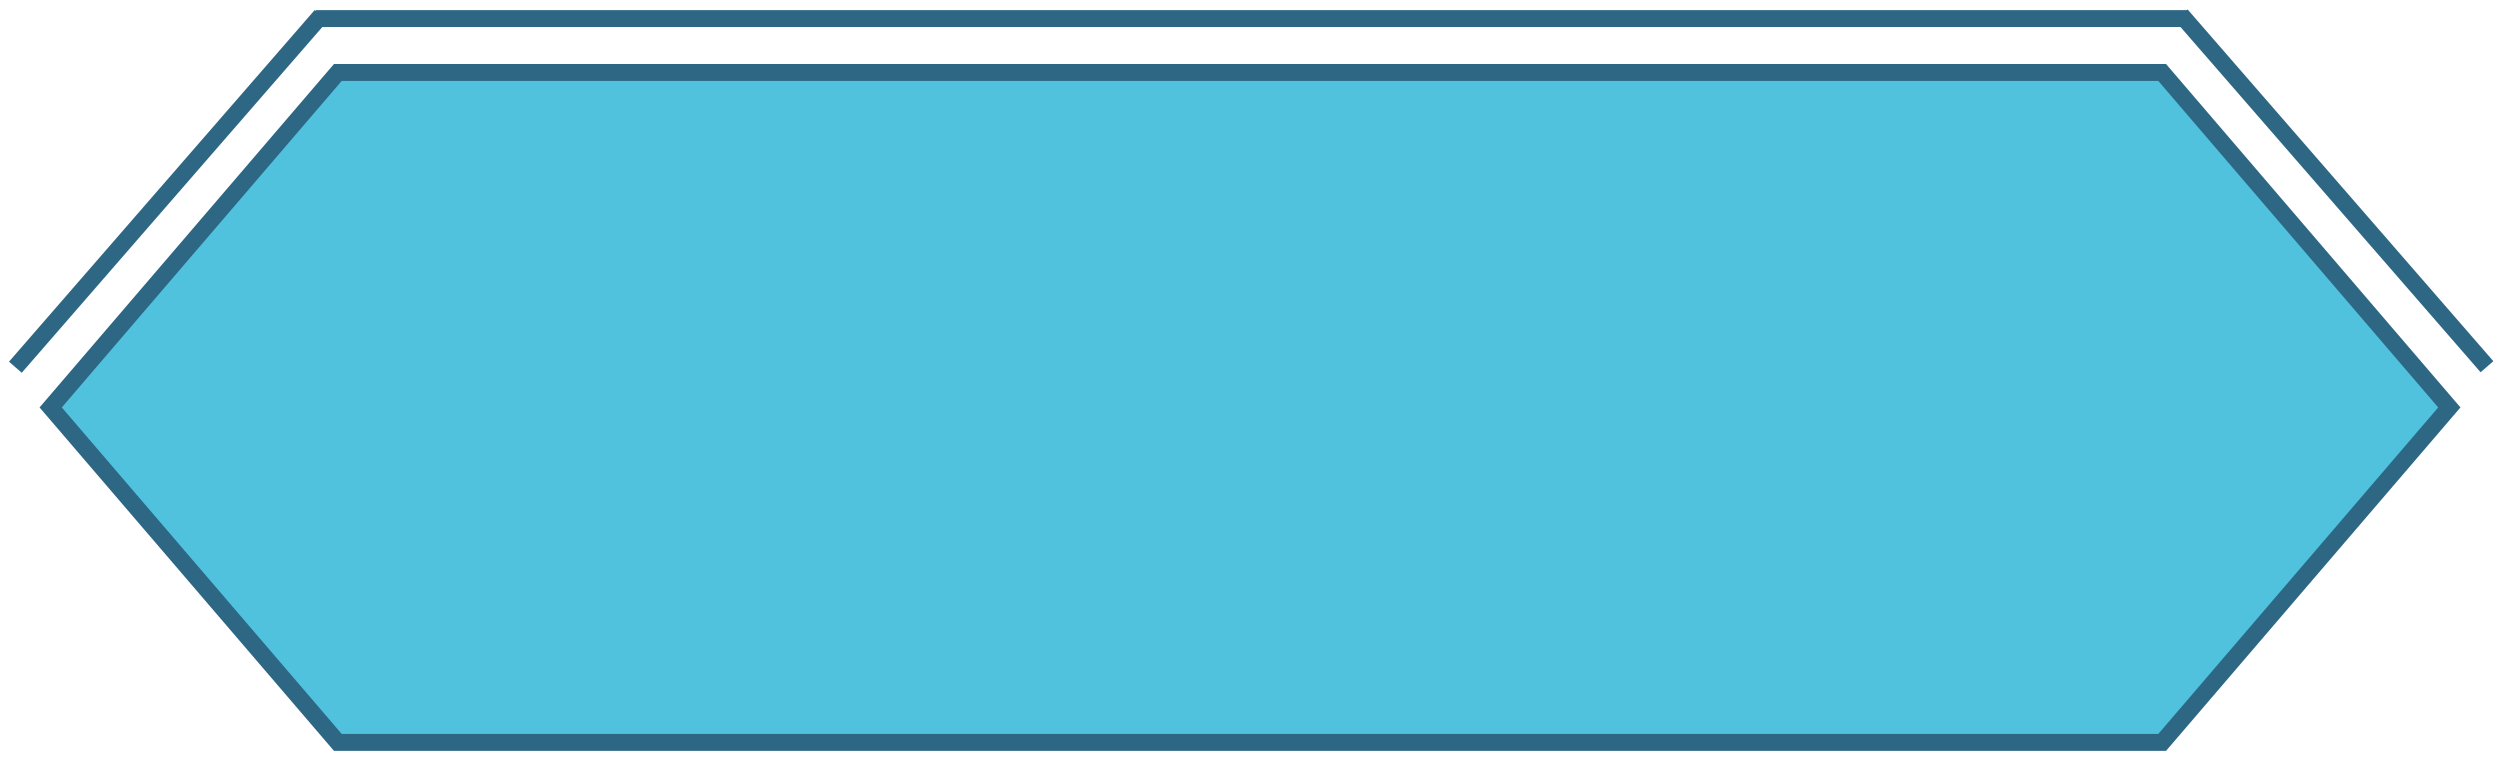 <?xml version="1.0"?>
<svg width="148" height="45" xmlns="http://www.w3.org/2000/svg" xmlns:svg="http://www.w3.org/2000/svg">
 <!-- Created with SVG-edit - https://github.com/SVG-Edit/svgedit-->

 <g class="layer">
  <title>Layer 1</title>
  <path d="m3,24.12l17,-19.83l108,0l17,19.83l-17,19.83l-108,0l-17,-19.83z" fill="#50c2dd" id="svg_1" stroke="#2d6784"/>
  <rect fill="none" fill-opacity="0" height="3.01" id="svg_4" stroke="#2d6784" transform="matrix(0.656 0.755 -0.755 0.656 26.453 -73.401)" width="13.76" x="86.88" y="-9.18"/>
  <line fill="none" fill-opacity="0" id="svg_5" stroke="#2d6784" x1="18.7" x2="129.51" y1="1.1" y2="1.1"/>
  <line fill="none" fill-opacity="0" id="svg_7" points="null" stroke="#2d6784" x1="0.91" x2="19.01" y1="21.74" y2="0.92"/>
  <line fill="none" fill-opacity="0" id="svg_8" points="null" stroke="#2d6784" transform="rotate(98 138.2 11.15)" x1="129.3" x2="147.4" y1="21.56" y2="0.74"/>
 </g>
</svg>
